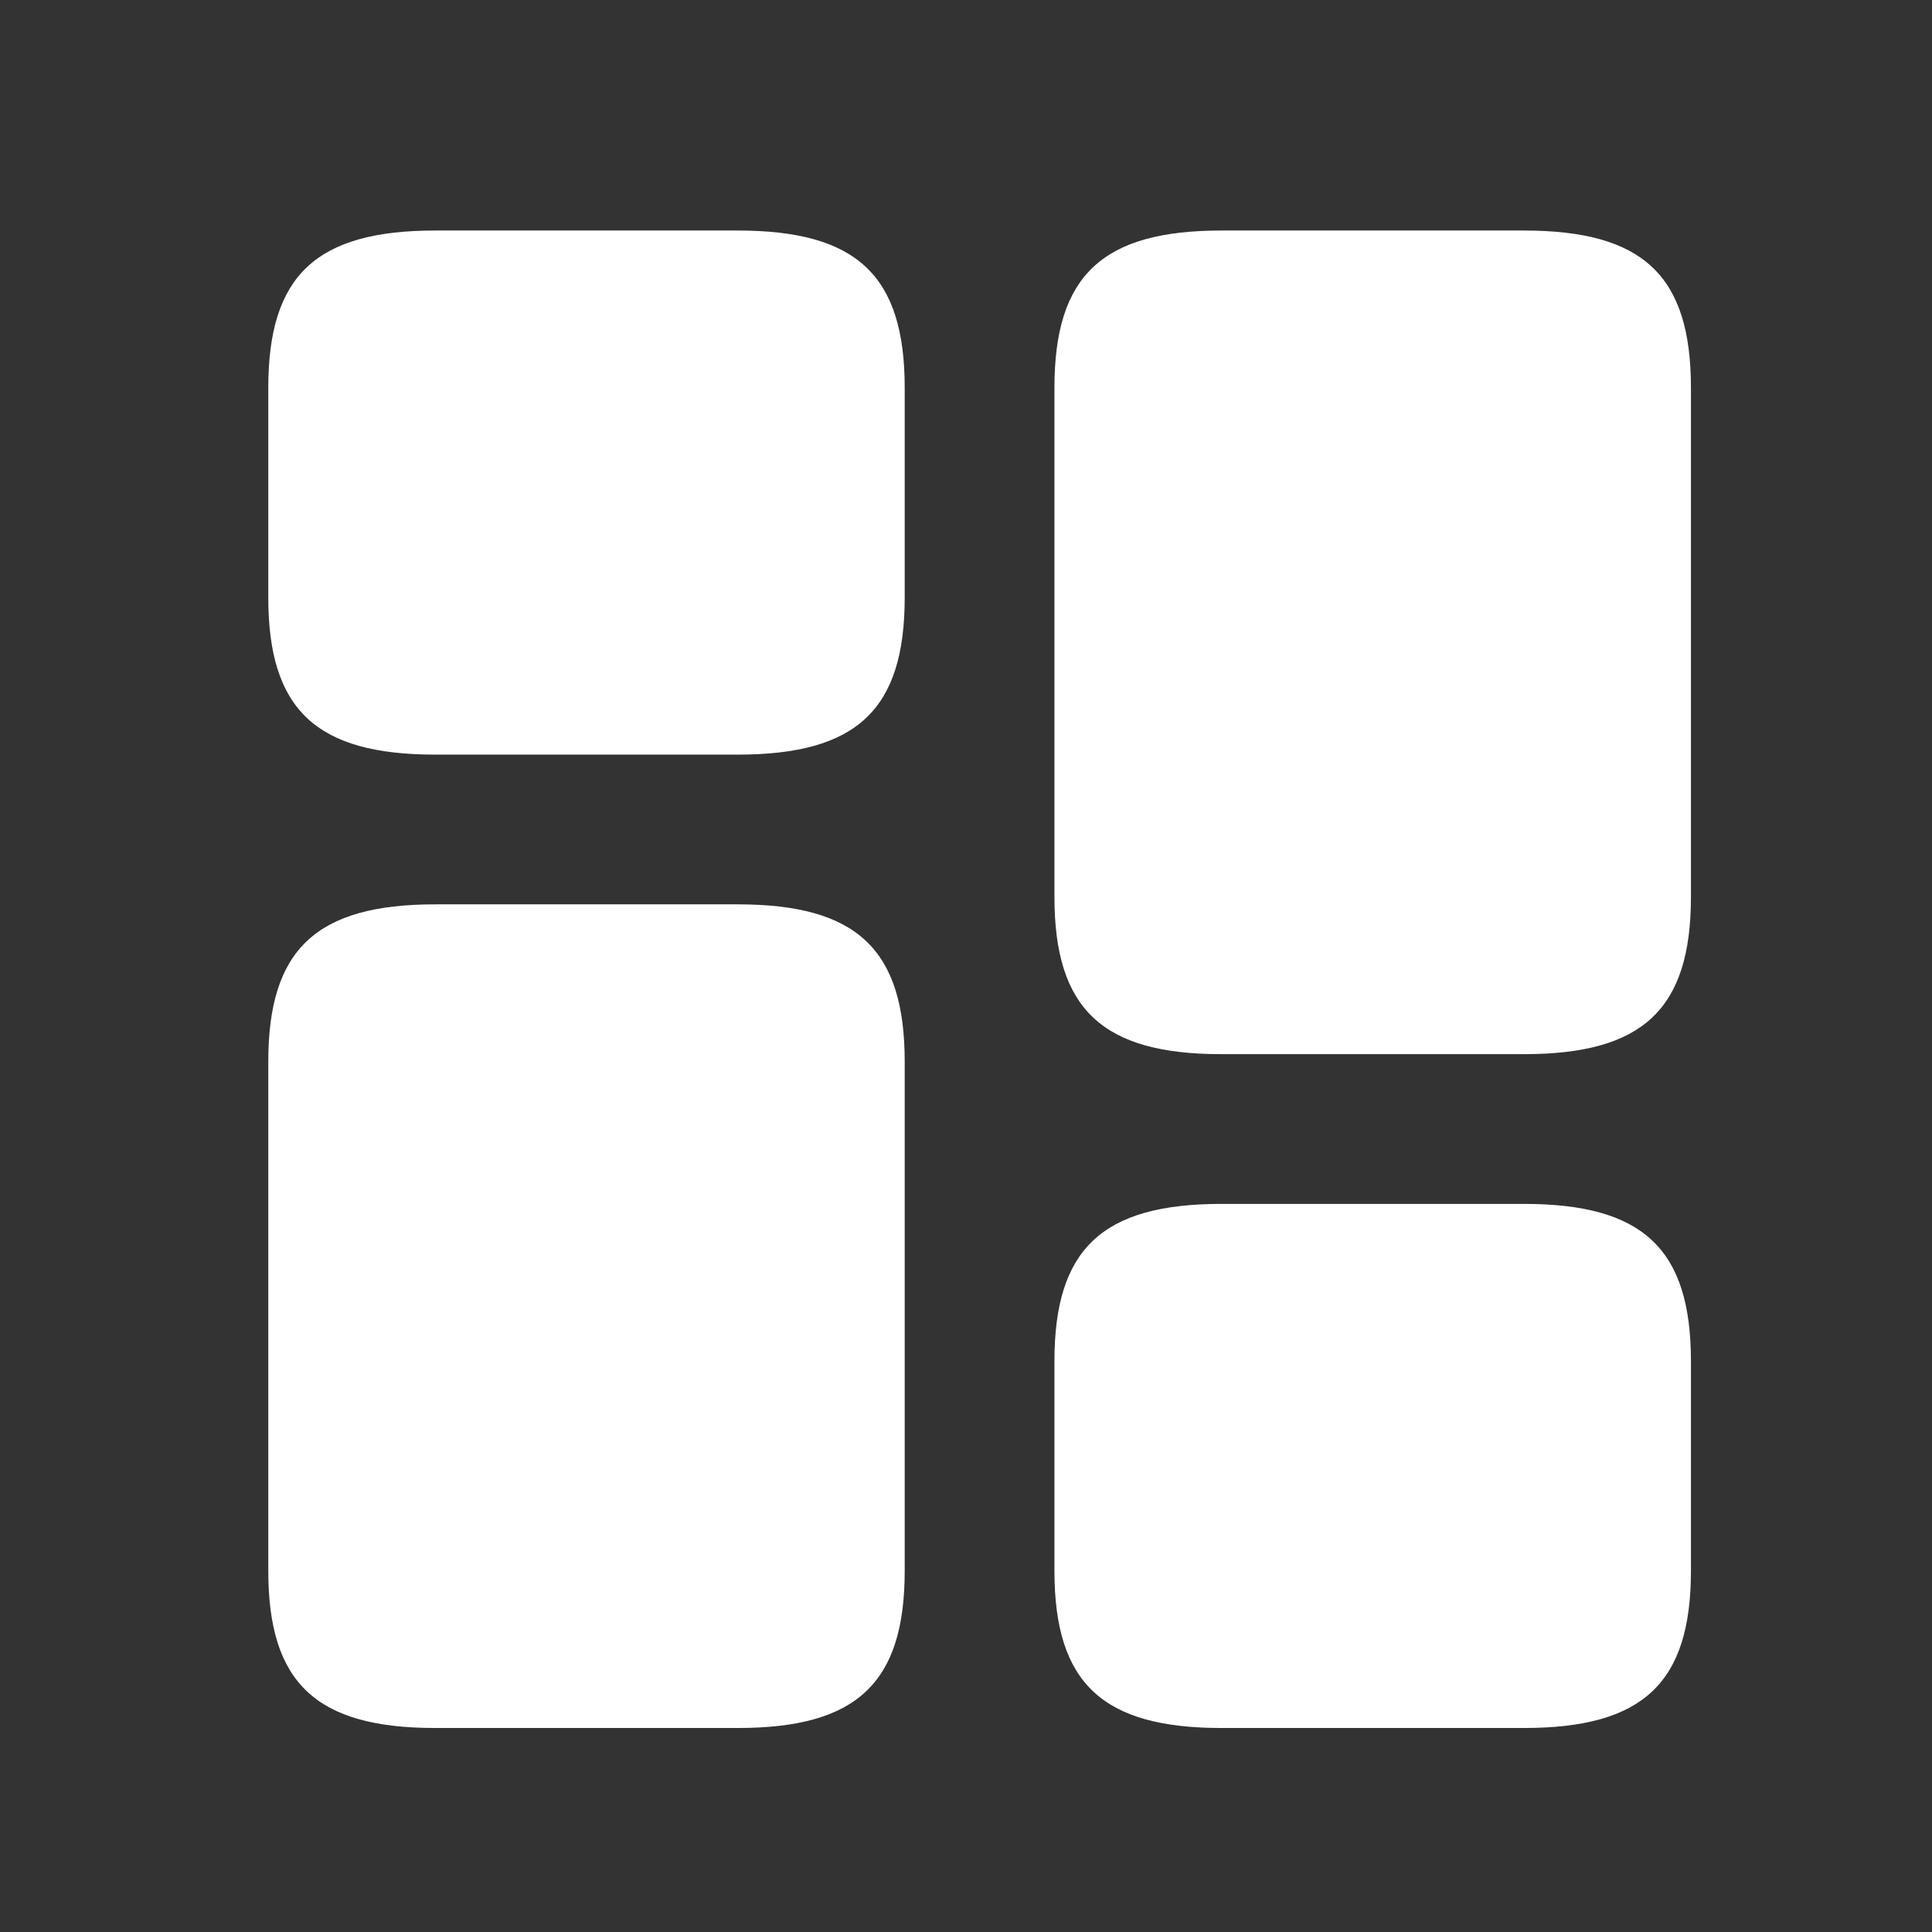 <svg width="22" height="22" viewBox="0 0 22 22" fill="none" xmlns="http://www.w3.org/2000/svg">
<rect x="0" y="0" width="22" height="22" fill="#333333" stroke="none"/>
<path d="M19.255 10.213V4.415C19.255 3.136 18.709 2.625 17.353 2.625H13.909C12.553 2.625 12.007 3.136 12.007 4.415V10.213C12.007 11.492 12.553 12.004 13.909 12.004H17.353C18.709 12.004 19.255 11.492 19.255 10.213Z" fill="white"/>
<path d="M10.302 12.089V17.887C10.302 19.166 9.757 19.677 8.401 19.677H4.956C3.601 19.677 3.055 19.166 3.055 17.887V12.089C3.055 10.81 3.601 10.298 4.956 10.298H8.401C9.757 10.298 10.302 10.81 10.302 12.089Z" fill="white"/>
<path d="M19.255 17.887V15.499C19.255 14.22 18.709 13.709 17.353 13.709H13.909C12.553 13.709 12.007 14.22 12.007 15.499V17.887C12.007 19.166 12.553 19.677 13.909 19.677H17.353C18.709 19.677 19.255 19.166 19.255 17.887Z" fill="white"/>
<path d="M10.302 6.803V4.415C10.302 3.136 9.757 2.625 8.401 2.625H4.956C3.601 2.625 3.055 3.136 3.055 4.415V6.803C3.055 8.082 3.601 8.593 4.956 8.593H8.401C9.757 8.593 10.302 8.082 10.302 6.803Z" fill="white"/>
</svg>
